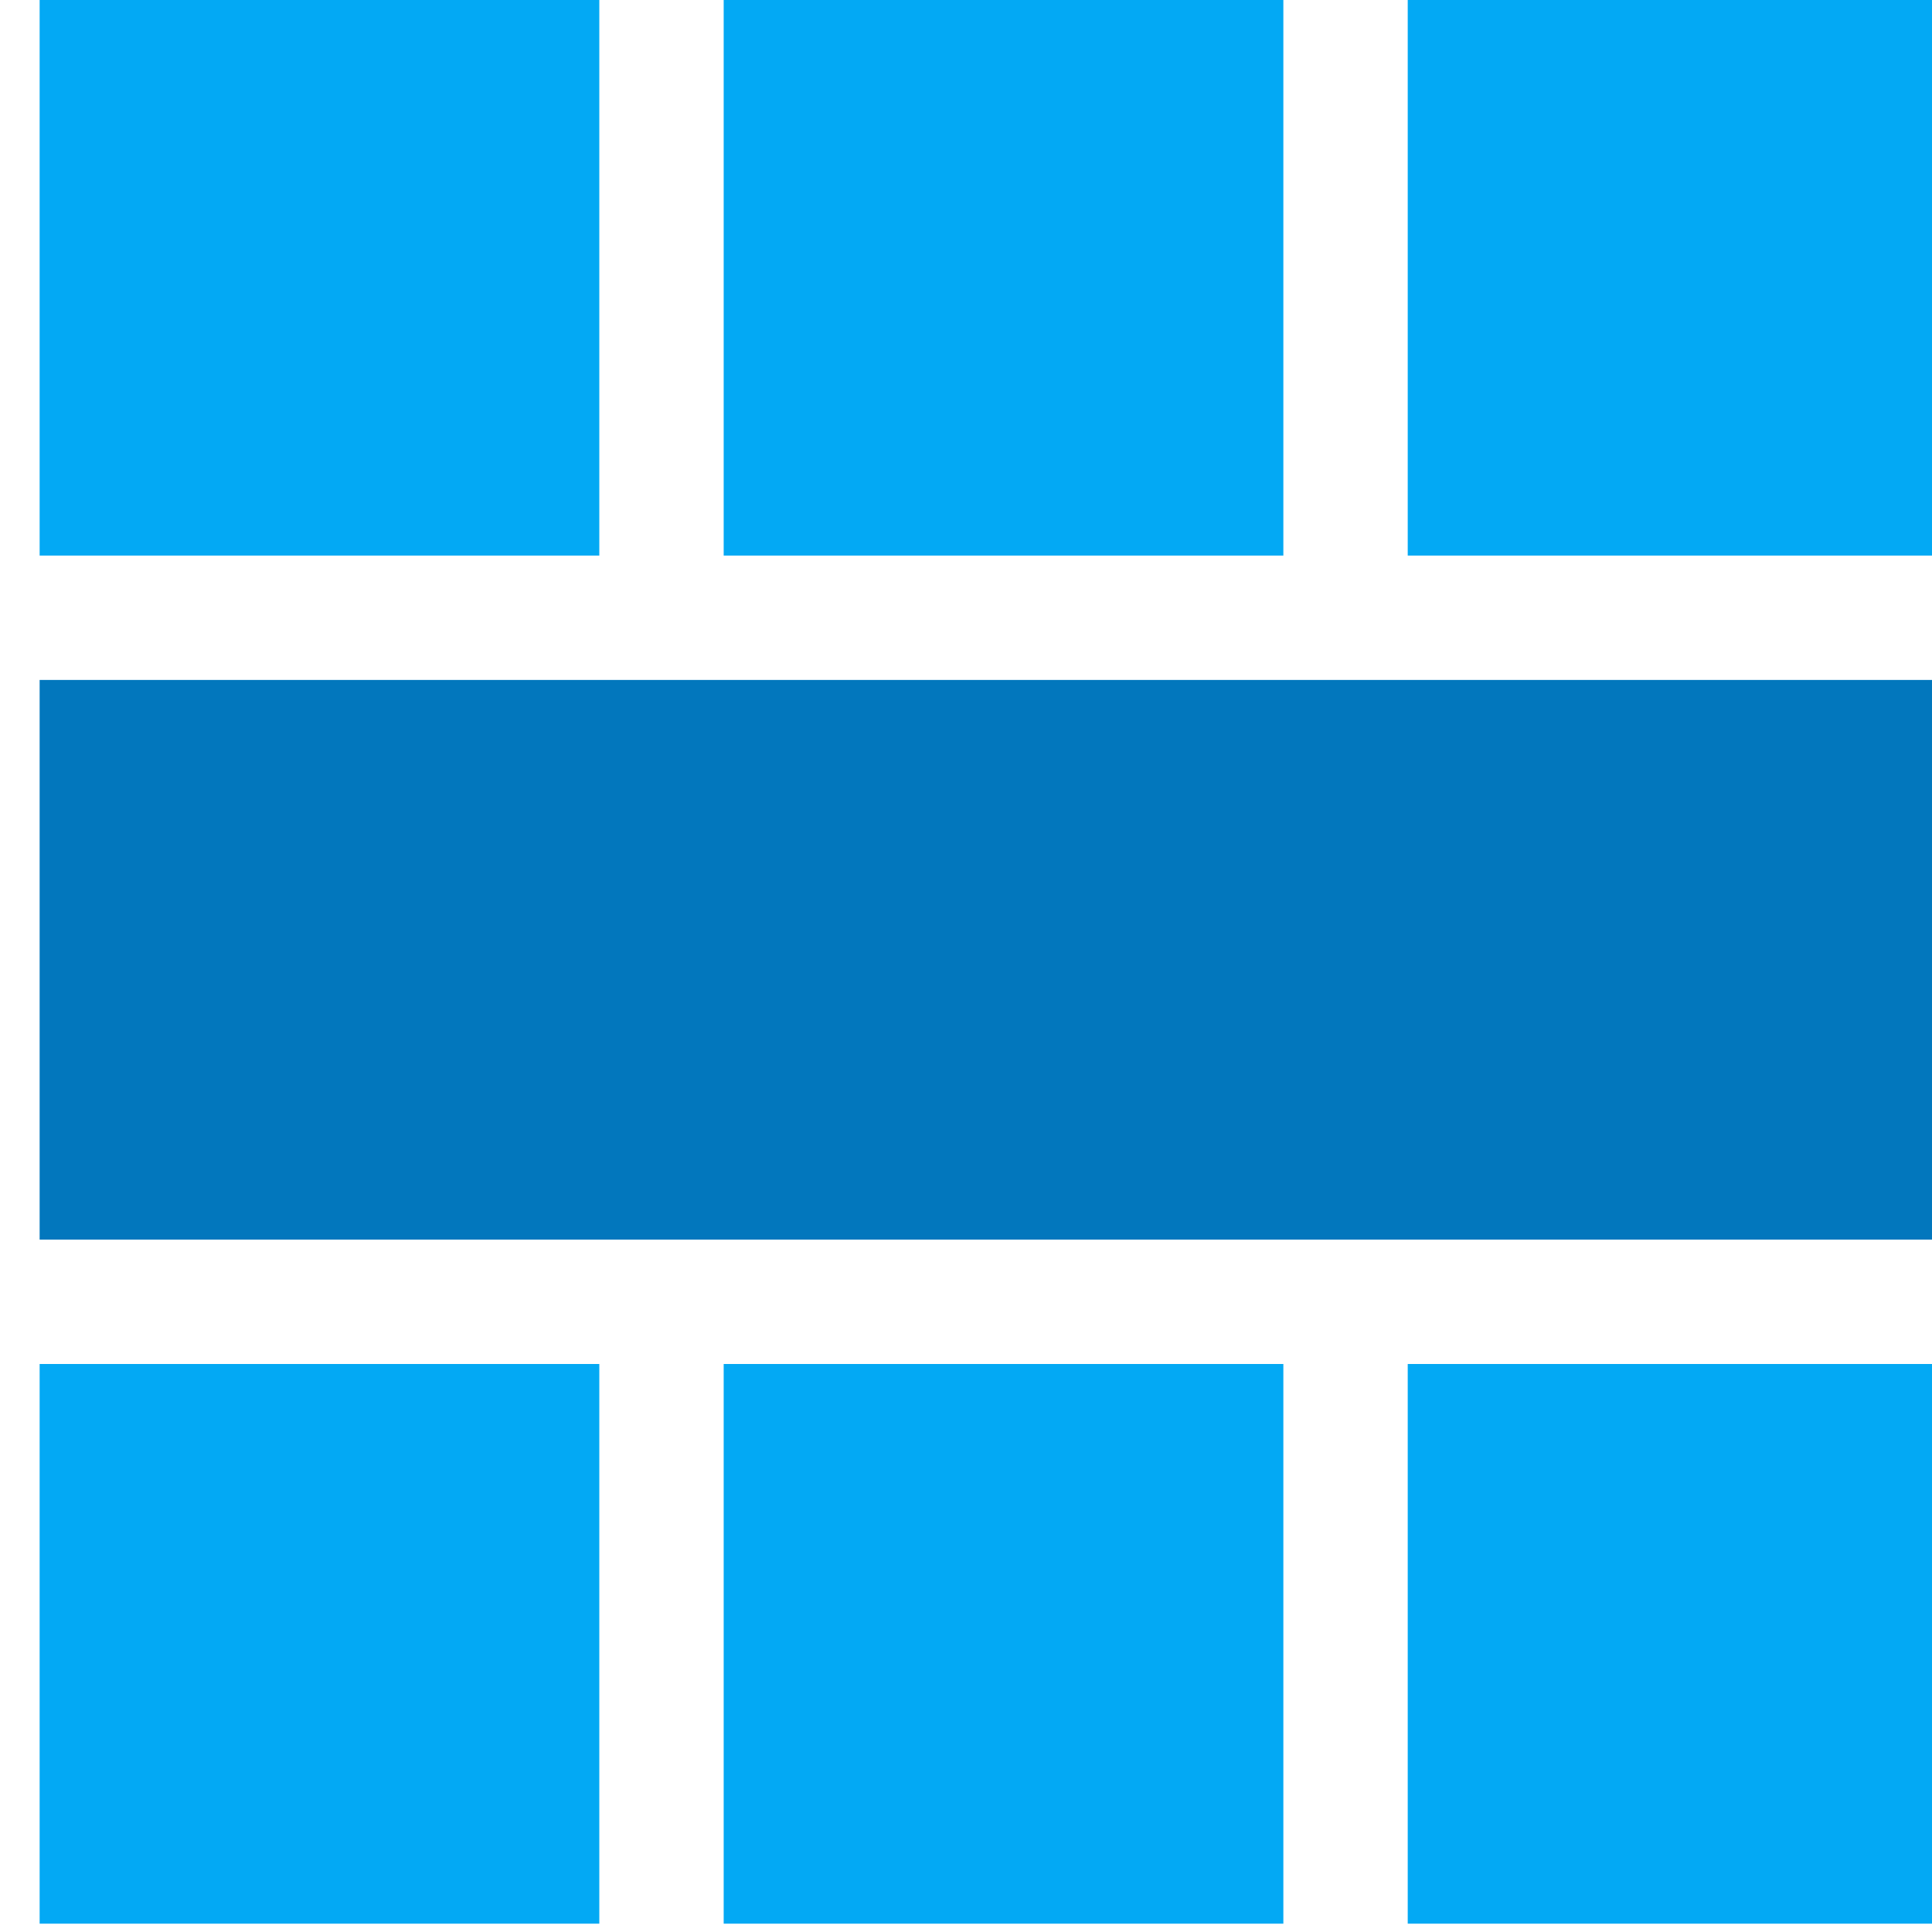 <?xml version="1.0" encoding="UTF-8" standalone="no"?>
<!-- Created with Inkscape (http://www.inkscape.org/) -->

<svg
   width="32px"
   height="32px"
   viewBox="0 0 32 32"
   version="1.1"
   id="SVGRoot"
   inkscape:version="1.1.2 (b8e25be833, 2022-02-05)"
   sodipodi:docname="add_row.svg"
   inkscape:export-filename="C:\Users\Mathieu\image.png"
   inkscape:export-xdpi="96"
   inkscape:export-ydpi="96"
   xmlns:inkscape="http://www.inkscape.org/namespaces/inkscape"
   xmlns:sodipodi="http://sodipodi.sourceforge.net/DTD/sodipodi-0.dtd"
   xmlns="http://www.w3.org/2000/svg"
   xmlns:svg="http://www.w3.org/2000/svg"
   xmlns:rdf="http://www.w3.org/1999/02/22-rdf-syntax-ns#"
   xmlns:cc="http://creativecommons.org/ns#"
   xmlns:dc="http://purl.org/dc/elements/1.1/">
  <sodipodi:namedview
     id="base"
     pagecolor="#ffffff"
     bordercolor="#666666"
     borderopacity="1.0"
     inkscape:pageopacity="0.0"
     inkscape:pageshadow="2"
     inkscape:zoom="1.0384544"
     inkscape:cx="-13.481574"
     inkscape:cy="27.444633"
     inkscape:document-units="px"
     inkscape:current-layer="layer1"
     showgrid="false"
     inkscape:window-width="1440"
     inkscape:window-height="779"
     inkscape:window-x="0"
     inkscape:window-y="25"
     inkscape:window-maximized="0"
     inkscape:grid-bbox="true"
     inkscape:pagecheckerboard="0"
     inkscape:showpageshadow="2"
     inkscape:deskcolor="#d1d1d1" />
  <defs
     id="defs6479" />
  <g
     id="layer1"
     inkscape:groupmode="layer"
     inkscape:label="Calque 1">
    <g
       id="g20516">
      <g
         transform="matrix(0,0.206,-0.206,0,299.843,-30.968)"
         id="g4234-1">
        <rect
           inkscape:export-ydpi="29.790001"
           inkscape:export-xdpi="29.790001"
           inkscape:export-filename="F:\Users\Mathieu\Documents\Travail\Entreprise\FUS-Divers\Graphisme\Icons\Icons-PNG\icon_add_grid.png"
           y="1297.362"
           x="150"
           height="45"
           width="45"
           id="rect3317-0-3-3-2"
           style="fill:#03a9f4;fill-opacity:1;stroke:none" />
        <rect
           inkscape:export-ydpi="29.790001"
           inkscape:export-xdpi="29.790001"
           inkscape:export-filename="F:\Users\Mathieu\Documents\Travail\Entreprise\FUS-Divers\Graphisme\Icons\Icons-PNG\icon_add_grid.png"
           y="1297.362"
           x="205"
           height="155"
           width="45"
           id="rect3317-0-3-8-69-1"
           style="fill:#0277bd;fill-opacity:1;stroke:none" />
        <rect
           inkscape:export-ydpi="29.790001"
           inkscape:export-xdpi="29.790001"
           inkscape:export-filename="F:\Users\Mathieu\Documents\Travail\Entreprise\FUS-Divers\Graphisme\Icons\Icons-PNG\icon_add_grid.png"
           y="1352.362"
           x="150"
           height="45"
           width="45"
           id="rect3317-0-3-0-58-0"
           style="fill:#03a9f4;fill-opacity:1;stroke:none" />
        <rect
           inkscape:export-ydpi="29.790001"
           inkscape:export-xdpi="29.790001"
           inkscape:export-filename="F:\Users\Mathieu\Documents\Travail\Entreprise\FUS-Divers\Graphisme\Icons\Icons-PNG\icon_add_grid.png"
           y="1297.362"
           x="260"
           height="45"
           width="45"
           id="rect3317-0-3-4-0-3"
           style="fill:#03a9f4;fill-opacity:1;stroke:none" />
        <rect
           inkscape:export-ydpi="29.790001"
           inkscape:export-xdpi="29.790001"
           inkscape:export-filename="F:\Users\Mathieu\Documents\Travail\Entreprise\FUS-Divers\Graphisme\Icons\Icons-PNG\icon_add_grid.png"
           y="1352.362"
           x="260"
           height="45"
           width="45"
           id="rect3317-0-3-0-8-25-1"
           style="fill:#03a9f4;fill-opacity:1;stroke:none" />
        <rect
           inkscape:export-ydpi="29.790001"
           inkscape:export-xdpi="29.790001"
           inkscape:export-filename="F:\Users\Mathieu\Documents\Travail\Entreprise\FUS-Divers\Graphisme\Icons\Icons-PNG\icon_add_grid.png"
           y="1407.362"
           x="150"
           height="45"
           width="45"
           id="rect3317-0-3-0-5-88-4"
           style="fill:#03a9f4;fill-opacity:1;stroke:none" />
        <rect
           inkscape:export-ydpi="29.790001"
           inkscape:export-xdpi="29.790001"
           inkscape:export-filename="F:\Users\Mathieu\Documents\Travail\Entreprise\FUS-Divers\Graphisme\Icons\Icons-PNG\icon_add_grid.png"
           y="1407.362"
           x="260"
           height="45"
           width="45"
           id="rect3317-0-3-0-8-5-0-8"
           style="fill:#03a9f4;fill-opacity:1;stroke:none" />
      </g>
    </g>
  </g>
</svg>
